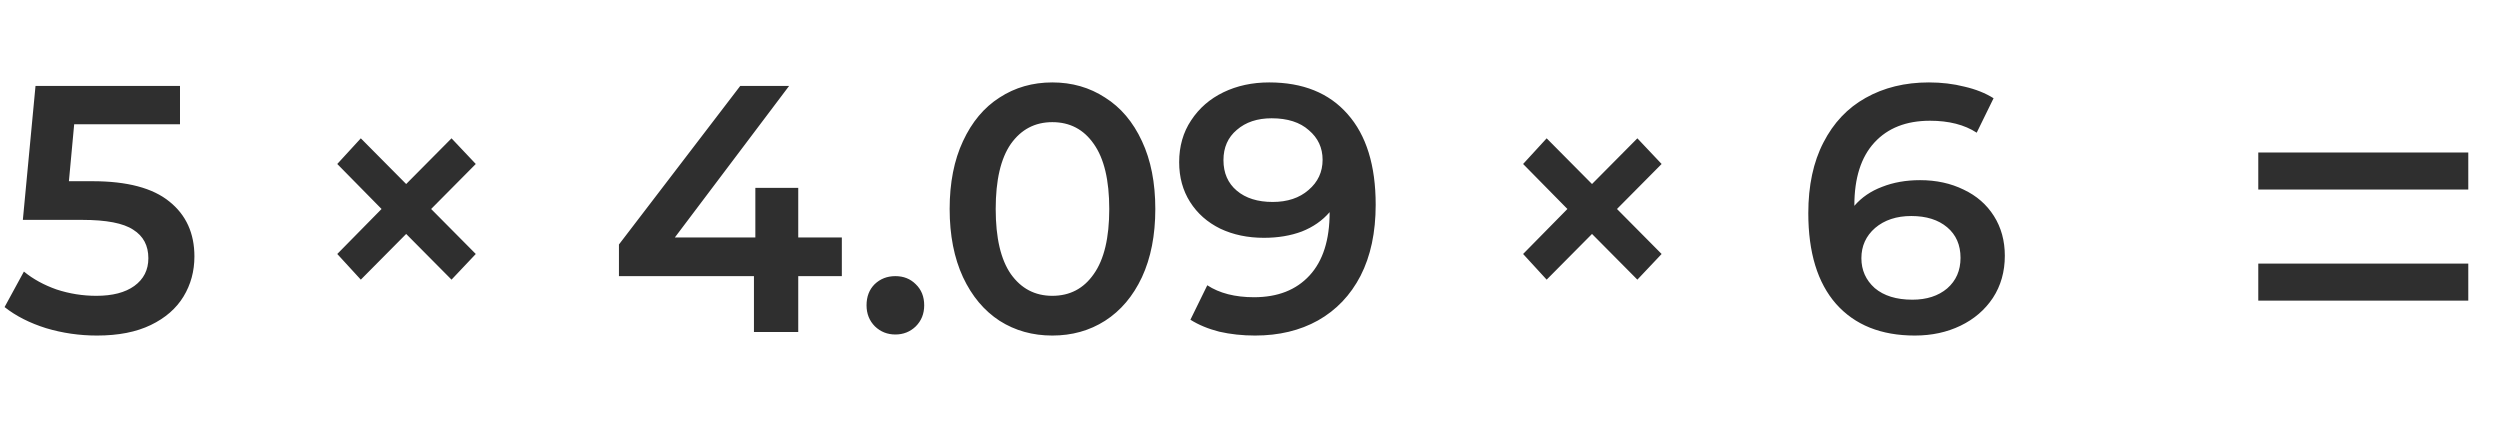 <svg width="128" height="22" viewBox="0 0 128 22" fill="none" xmlns="http://www.w3.org/2000/svg">
<path d="M4.734 9.278C6.51 9.278 7.824 9.626 8.676 10.322C9.528 11.006 9.954 11.942 9.954 13.13C9.954 13.886 9.768 14.57 9.396 15.182C9.024 15.794 8.466 16.28 7.722 16.64C6.978 17 6.06 17.18 4.968 17.18C4.068 17.18 3.198 17.054 2.358 16.802C1.518 16.538 0.81 16.178 0.234 15.722L1.224 13.904C1.692 14.288 2.25 14.594 2.898 14.822C3.558 15.038 4.236 15.146 4.932 15.146C5.76 15.146 6.408 14.978 6.876 14.642C7.356 14.294 7.596 13.82 7.596 13.22C7.596 12.572 7.338 12.086 6.822 11.762C6.318 11.426 5.448 11.258 4.212 11.258H1.17L1.818 4.4H9.216V6.362H3.798L3.528 9.278H4.734ZM22.074 10.7L24.36 13.004L23.118 14.318L20.796 11.978L18.474 14.318L17.268 13.004L19.536 10.7L17.268 8.396L18.474 7.082L20.796 9.422L23.118 7.082L24.36 8.396L22.074 10.7ZM43.102 14.138H40.87V17H38.602V14.138H31.69V12.518L37.9 4.4H40.402L34.552 12.158H38.674V9.62H40.87V12.158H43.102V14.138ZM45.843 17.126C45.434 17.126 45.087 16.988 44.798 16.712C44.511 16.424 44.367 16.064 44.367 15.632C44.367 15.188 44.505 14.828 44.781 14.552C45.069 14.276 45.422 14.138 45.843 14.138C46.263 14.138 46.611 14.276 46.886 14.552C47.175 14.828 47.319 15.188 47.319 15.632C47.319 16.064 47.175 16.424 46.886 16.712C46.599 16.988 46.251 17.126 45.843 17.126ZM53.878 17.18C52.87 17.18 51.97 16.928 51.178 16.424C50.386 15.908 49.762 15.164 49.306 14.192C48.85 13.208 48.622 12.044 48.622 10.7C48.622 9.356 48.85 8.198 49.306 7.226C49.762 6.242 50.386 5.498 51.178 4.994C51.97 4.478 52.87 4.22 53.878 4.22C54.886 4.22 55.786 4.478 56.578 4.994C57.382 5.498 58.012 6.242 58.468 7.226C58.924 8.198 59.152 9.356 59.152 10.7C59.152 12.044 58.924 13.208 58.468 14.192C58.012 15.164 57.382 15.908 56.578 16.424C55.786 16.928 54.886 17.18 53.878 17.18ZM53.878 15.146C54.778 15.146 55.486 14.774 56.002 14.03C56.53 13.286 56.794 12.176 56.794 10.7C56.794 9.224 56.53 8.114 56.002 7.37C55.486 6.626 54.778 6.254 53.878 6.254C52.99 6.254 52.282 6.626 51.754 7.37C51.238 8.114 50.98 9.224 50.98 10.7C50.98 12.176 51.238 13.286 51.754 14.03C52.282 14.774 52.99 15.146 53.878 15.146ZM64.981 4.22C66.709 4.22 68.047 4.76 68.995 5.84C69.955 6.92 70.435 8.468 70.435 10.484C70.435 11.9 70.177 13.112 69.661 14.12C69.145 15.116 68.419 15.878 67.483 16.406C66.559 16.922 65.485 17.18 64.261 17.18C63.613 17.18 63.001 17.114 62.425 16.982C61.861 16.838 61.369 16.634 60.949 16.37L61.813 14.606C62.437 15.014 63.235 15.218 64.207 15.218C65.419 15.218 66.367 14.846 67.051 14.102C67.735 13.358 68.077 12.284 68.077 10.88V10.862C67.705 11.294 67.231 11.624 66.655 11.852C66.079 12.068 65.431 12.176 64.711 12.176C63.883 12.176 63.139 12.02 62.479 11.708C61.819 11.384 61.303 10.928 60.931 10.34C60.559 9.752 60.373 9.074 60.373 8.306C60.373 7.49 60.577 6.776 60.985 6.164C61.393 5.54 61.945 5.06 62.641 4.724C63.337 4.388 64.117 4.22 64.981 4.22ZM65.161 10.34C65.917 10.34 66.529 10.136 66.997 9.728C67.477 9.32 67.717 8.804 67.717 8.18C67.717 7.568 67.483 7.064 67.015 6.668C66.559 6.26 65.923 6.056 65.107 6.056C64.375 6.056 63.781 6.254 63.325 6.65C62.869 7.034 62.641 7.55 62.641 8.198C62.641 8.858 62.869 9.38 63.325 9.764C63.781 10.148 64.393 10.34 65.161 10.34ZM82.789 10.7L85.075 13.004L83.833 14.318L81.511 11.978L79.189 14.318L77.983 13.004L80.251 10.7L77.983 8.396L79.189 7.082L81.511 9.422L83.833 7.082L85.075 8.396L82.789 10.7ZM98.309 9.224C99.137 9.224 99.881 9.386 100.541 9.71C101.201 10.022 101.717 10.472 102.089 11.06C102.461 11.648 102.647 12.326 102.647 13.094C102.647 13.91 102.443 14.63 102.035 15.254C101.627 15.866 101.075 16.34 100.379 16.676C99.683 17.012 98.903 17.18 98.039 17.18C96.311 17.18 94.967 16.64 94.007 15.56C93.059 14.48 92.585 12.932 92.585 10.916C92.585 9.5 92.843 8.294 93.359 7.298C93.875 6.29 94.595 5.528 95.519 5.012C96.455 4.484 97.535 4.22 98.759 4.22C99.407 4.22 100.013 4.292 100.577 4.436C101.153 4.568 101.651 4.766 102.071 5.03L101.207 6.794C100.583 6.386 99.785 6.182 98.813 6.182C97.601 6.182 96.653 6.554 95.969 7.298C95.285 8.042 94.943 9.116 94.943 10.52V10.538C95.315 10.106 95.789 9.782 96.365 9.566C96.941 9.338 97.589 9.224 98.309 9.224ZM97.913 15.344C98.645 15.344 99.239 15.152 99.695 14.768C100.151 14.372 100.379 13.85 100.379 13.202C100.379 12.542 100.151 12.02 99.695 11.636C99.239 11.252 98.627 11.06 97.859 11.06C97.103 11.06 96.485 11.264 96.005 11.672C95.537 12.08 95.303 12.596 95.303 13.22C95.303 13.832 95.531 14.342 95.987 14.75C96.455 15.146 97.097 15.344 97.913 15.344Z" fill="#2F2F2F"/>
<path d="M115.624 7.808H126.376V9.704H115.624V7.808ZM115.624 13.496H126.376V15.392H115.624V13.496Z" fill="#2F2F2F"/>
</svg>
